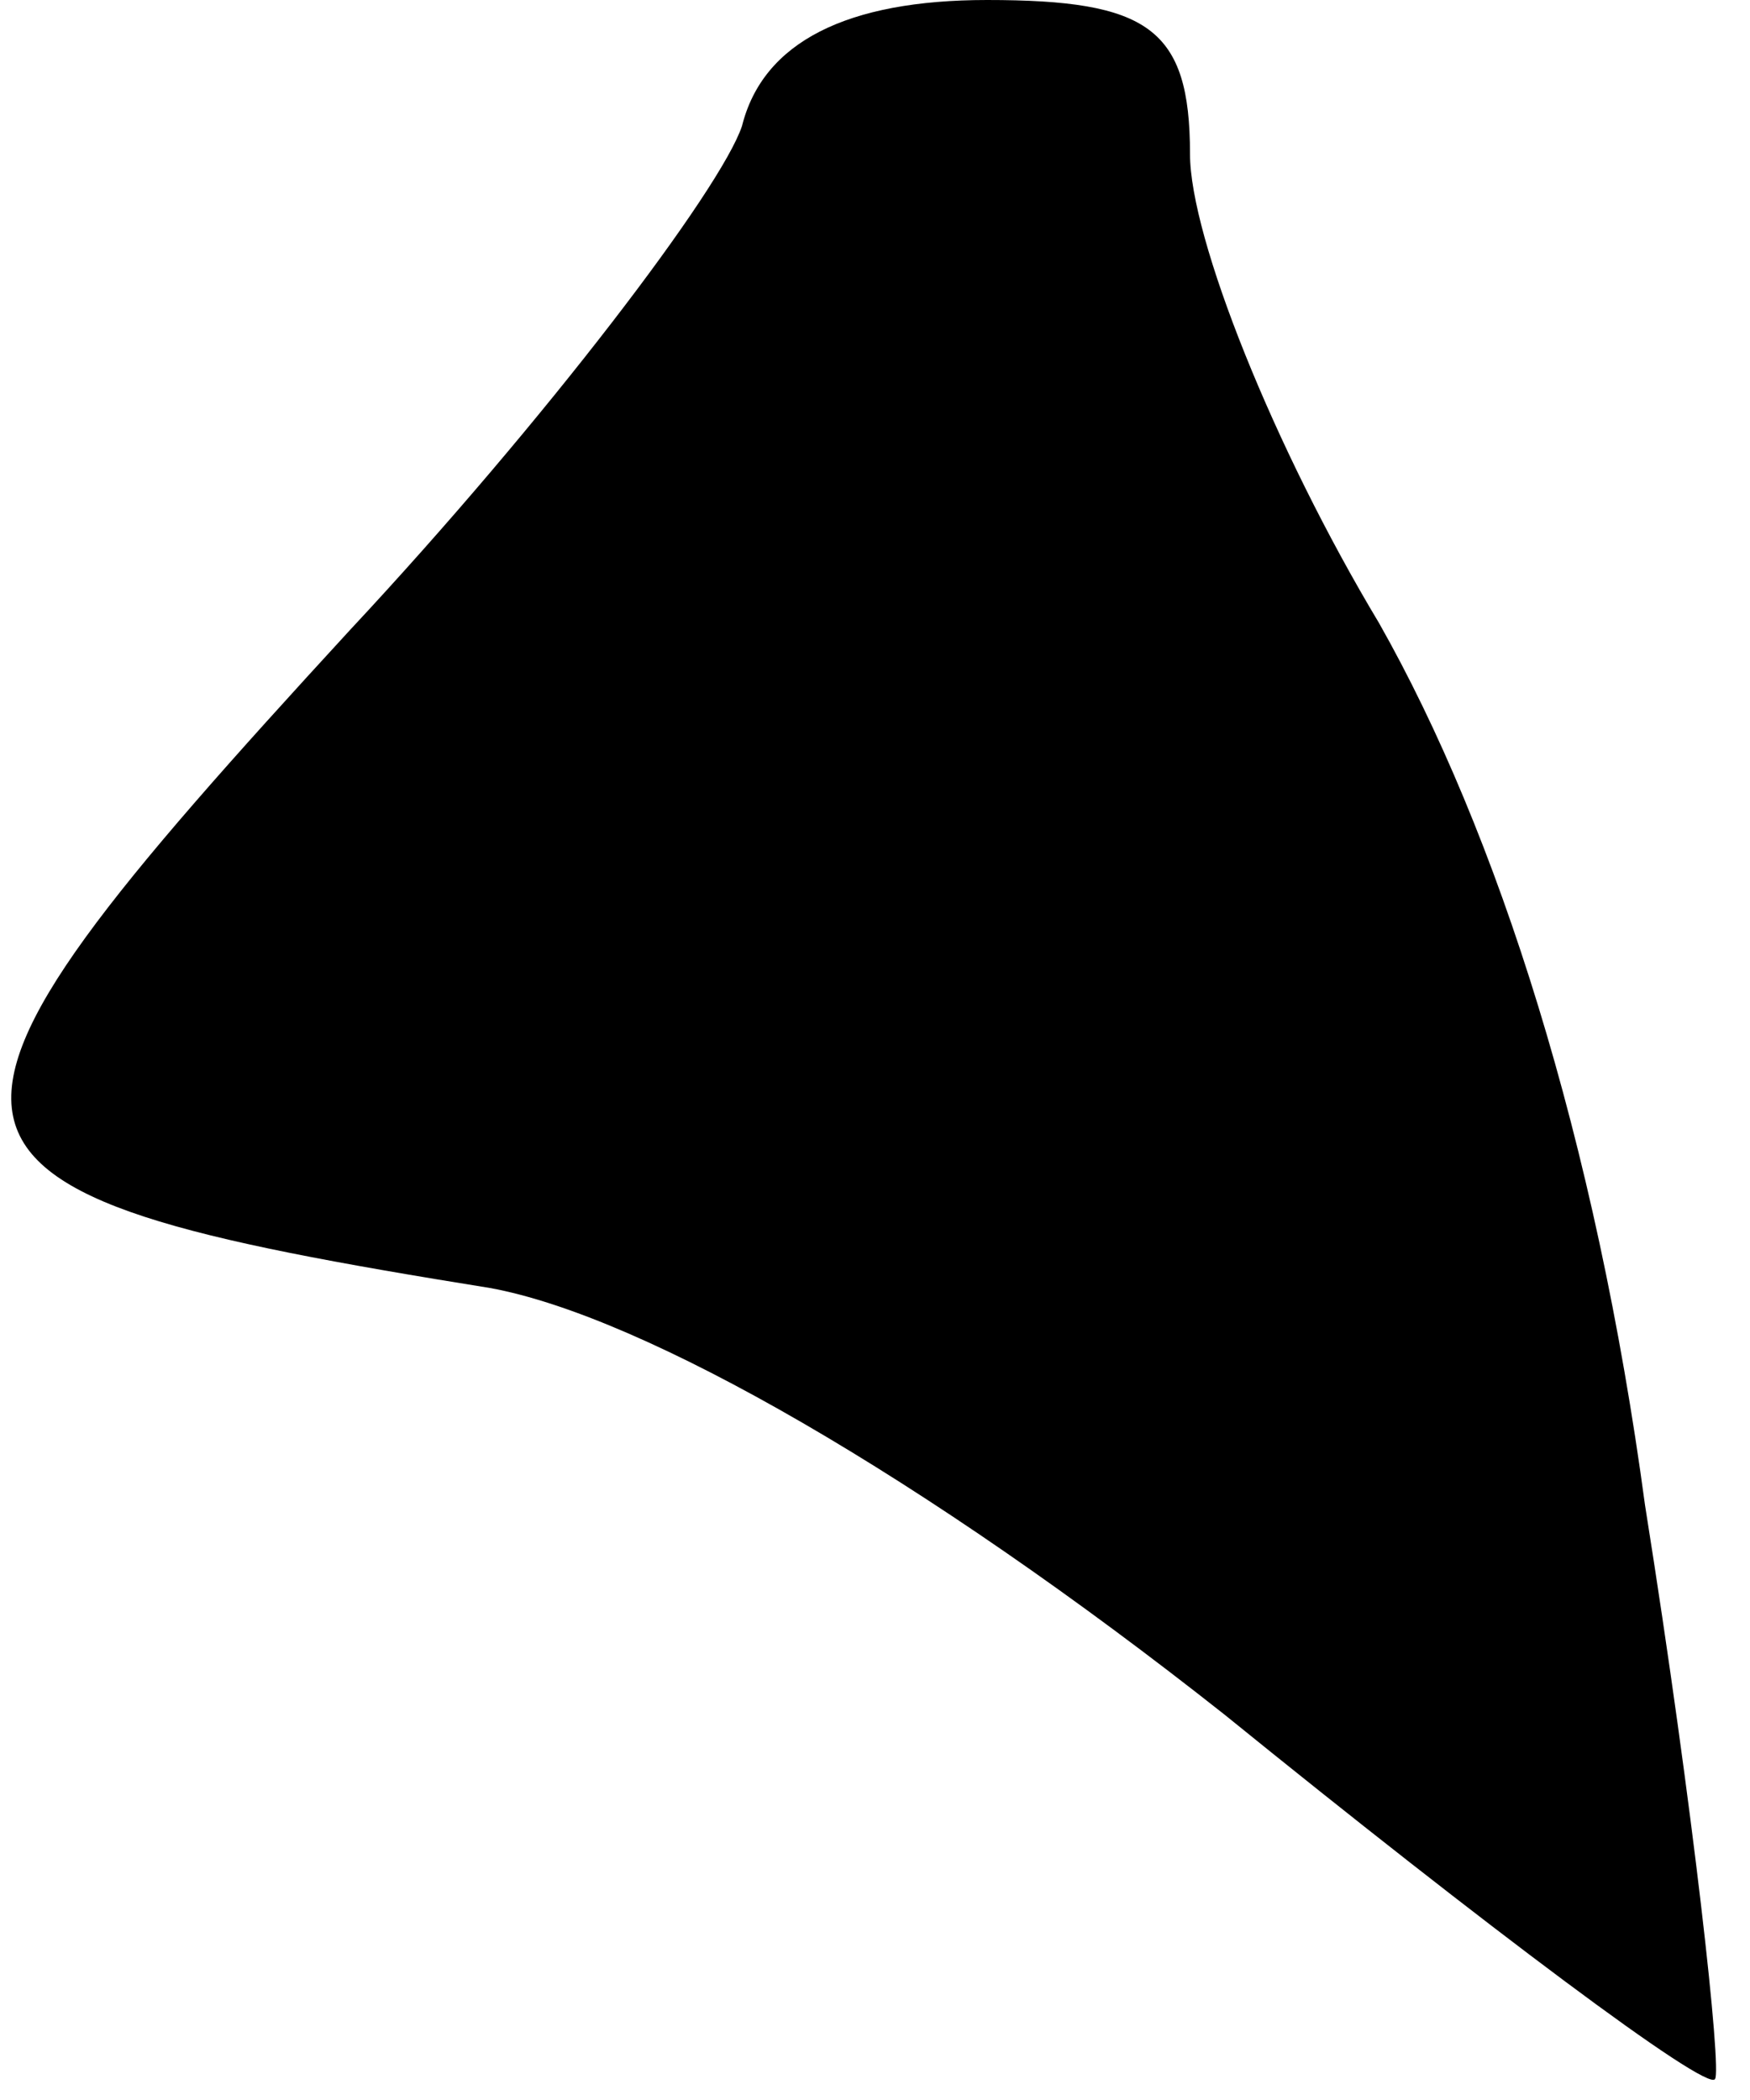 <?xml version="1.0" standalone="no"?>
<!DOCTYPE svg PUBLIC "-//W3C//DTD SVG 20010904//EN"
 "http://www.w3.org/TR/2001/REC-SVG-20010904/DTD/svg10.dtd">
<svg version="1.0" xmlns="http://www.w3.org/2000/svg"
 width="25pt" height="30pt" viewBox="0 0 25 30"
 preserveAspectRatio="xMidYMid meet">
<g transform="translate(0,30) scale(0.1,-0.1)"
fill="#000000" stroke="none">
<path fill="#000000" stroke="none" d="M106 282 c-3 -9 -28 -42 -56 -72 -68
-74 -67 -80 20 -94 22 -4 62 -27 105 -61 37 -30 69 -54 70 -52 1 1 -3 38 -10
82 -7 52 -21 96 -38 126 -15 25 -27 55 -27 67 0 18 -6 22 -29 22 -20 0 -32 -6
-35 -18z"/>
</g>
</svg>
